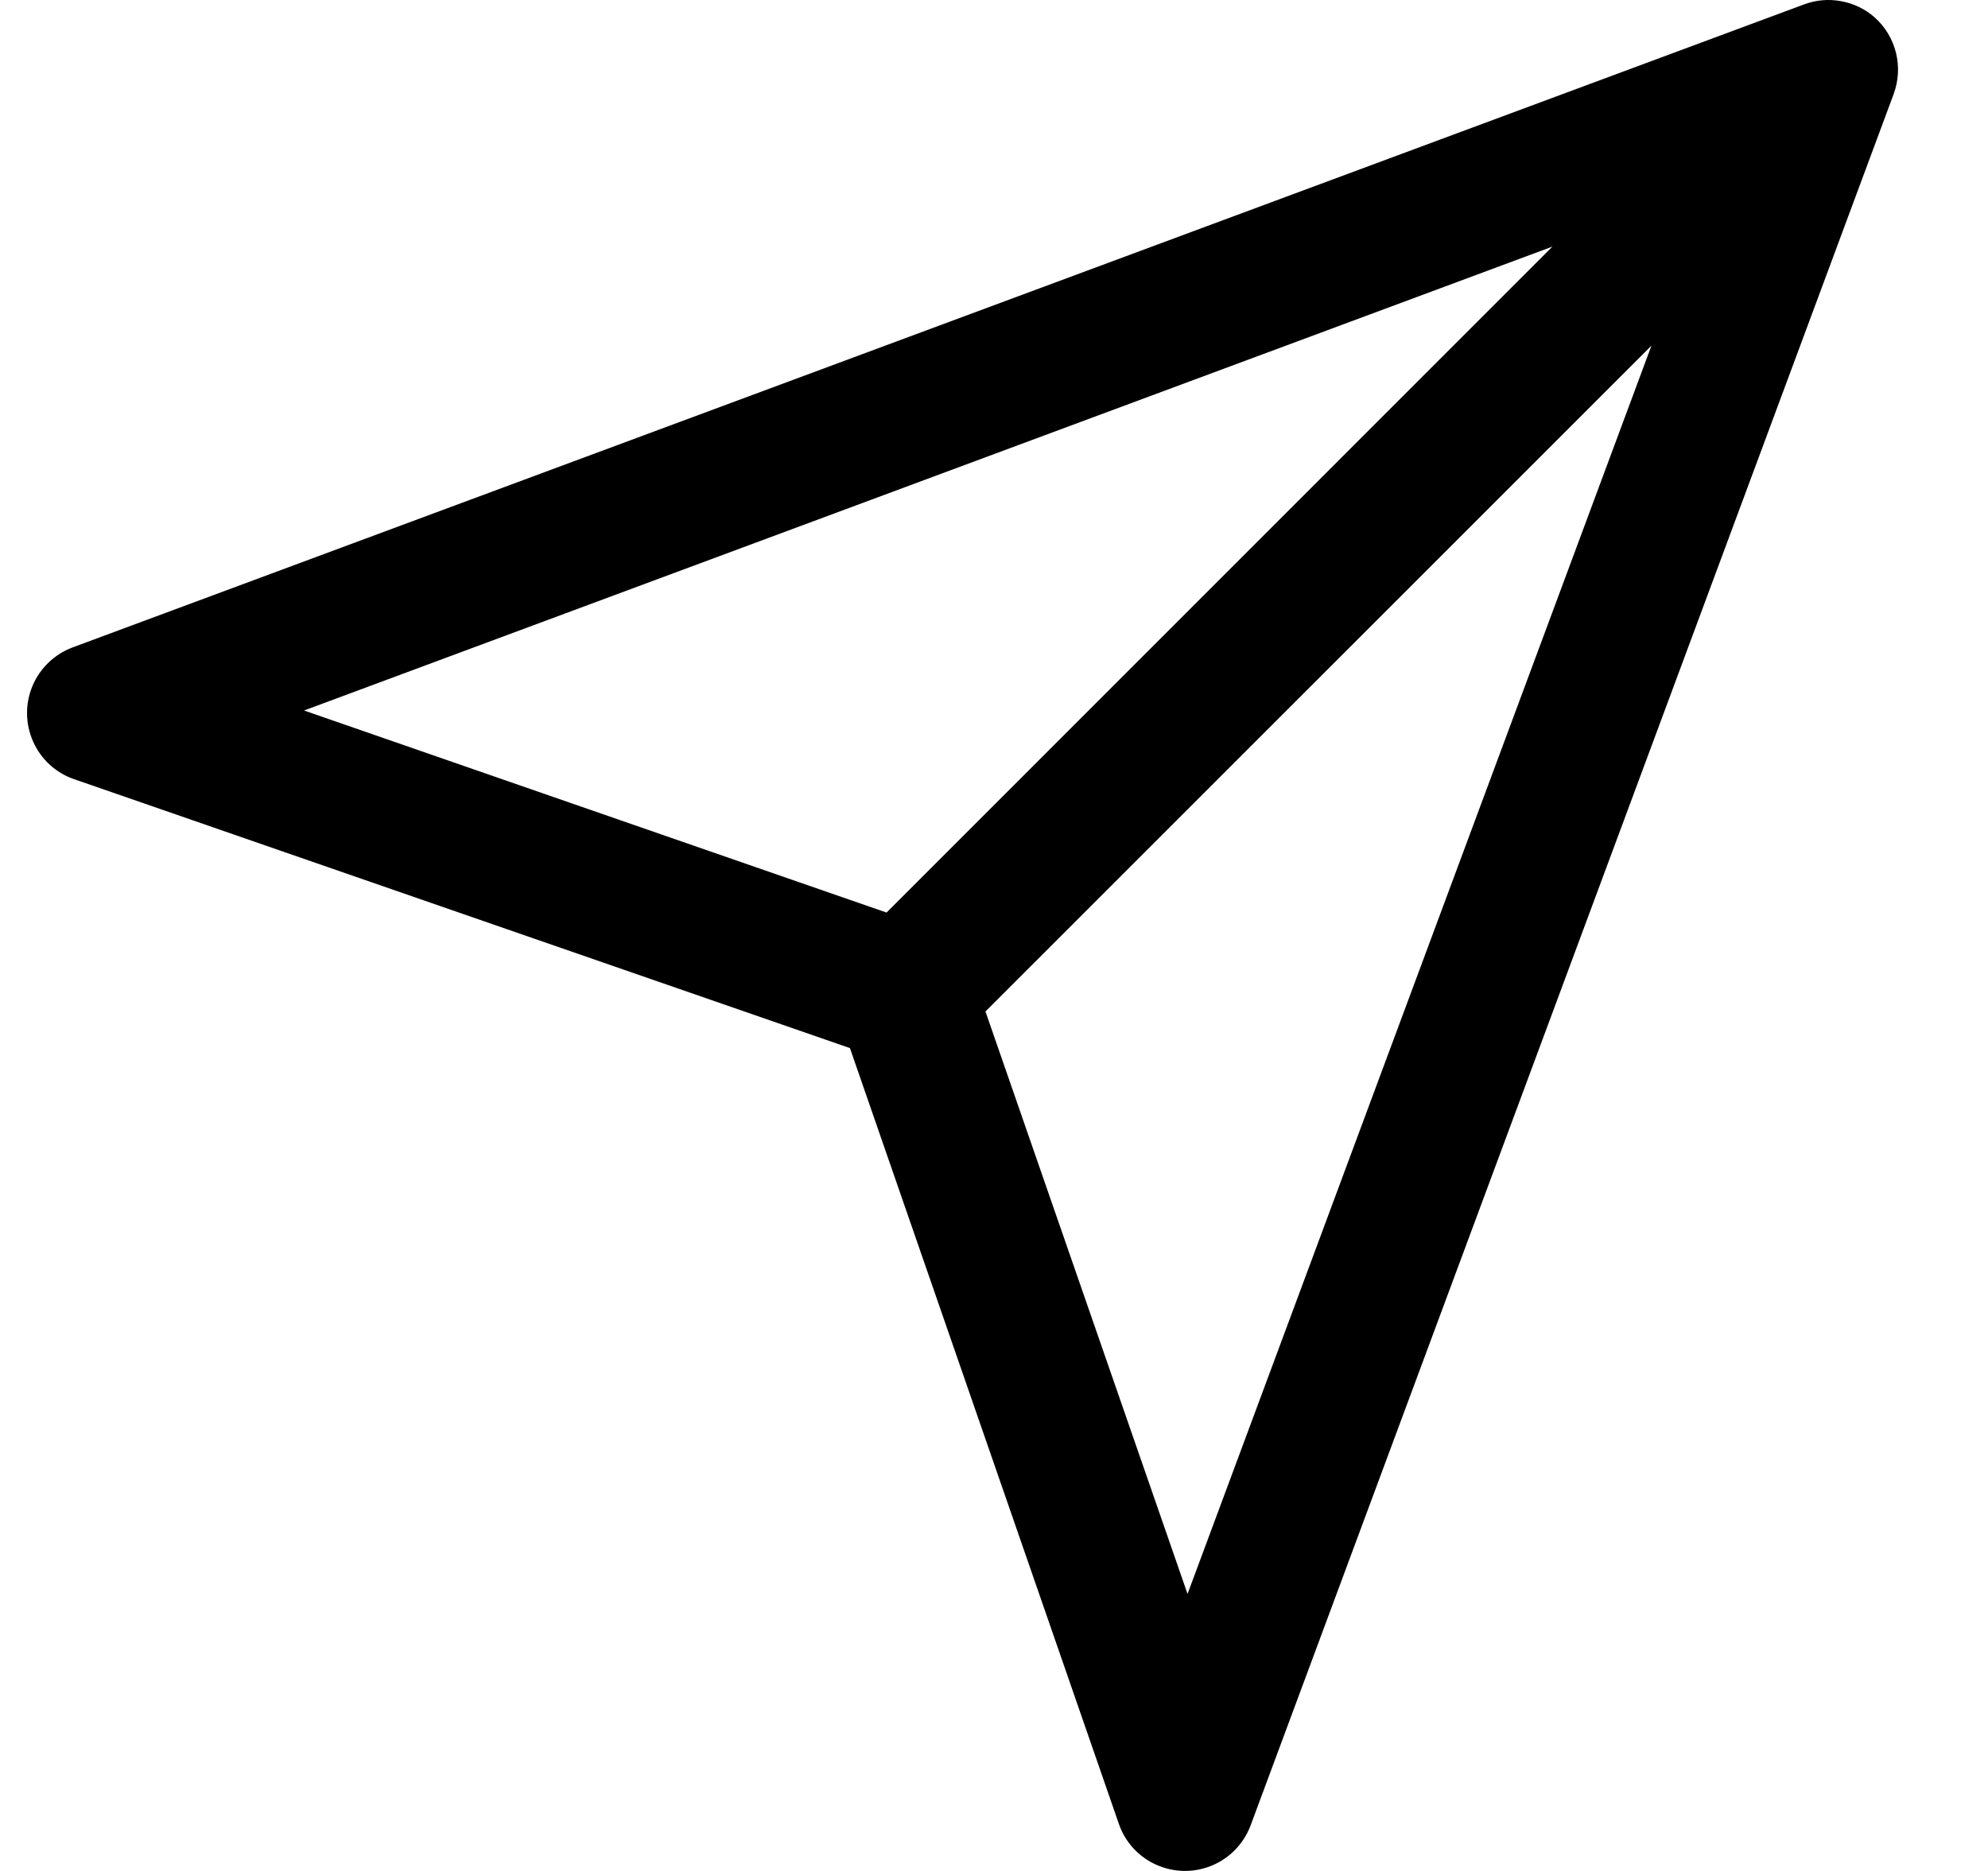 <svg width="17" height="16" viewBox="0 0 17 16" fill="none" xmlns="http://www.w3.org/2000/svg">
<path d="M16.03 0.148C15.949 0.077 15.85 0.029 15.743 0.01C15.637 -0.01 15.527 8.26687e-05 15.426 0.038L0.617 5.538H0.617C0.463 5.597 0.34 5.716 0.277 5.868C0.214 6.019 0.216 6.191 0.283 6.341C0.349 6.491 0.475 6.608 0.63 6.662L7.268 8.963L9.569 15.601C9.623 15.756 9.74 15.882 9.89 15.948C10.04 16.015 10.211 16.017 10.363 15.954C10.515 15.891 10.634 15.768 10.693 15.614L16.193 0.805C16.235 0.691 16.242 0.568 16.213 0.451C16.184 0.334 16.12 0.228 16.03 0.148L16.03 0.148ZM13.275 2.109L7.581 7.804L2.6 6.076L13.275 2.109ZM14.122 2.956L10.155 13.631L8.427 8.65L14.122 2.956Z" fill="black"/>
</svg>
